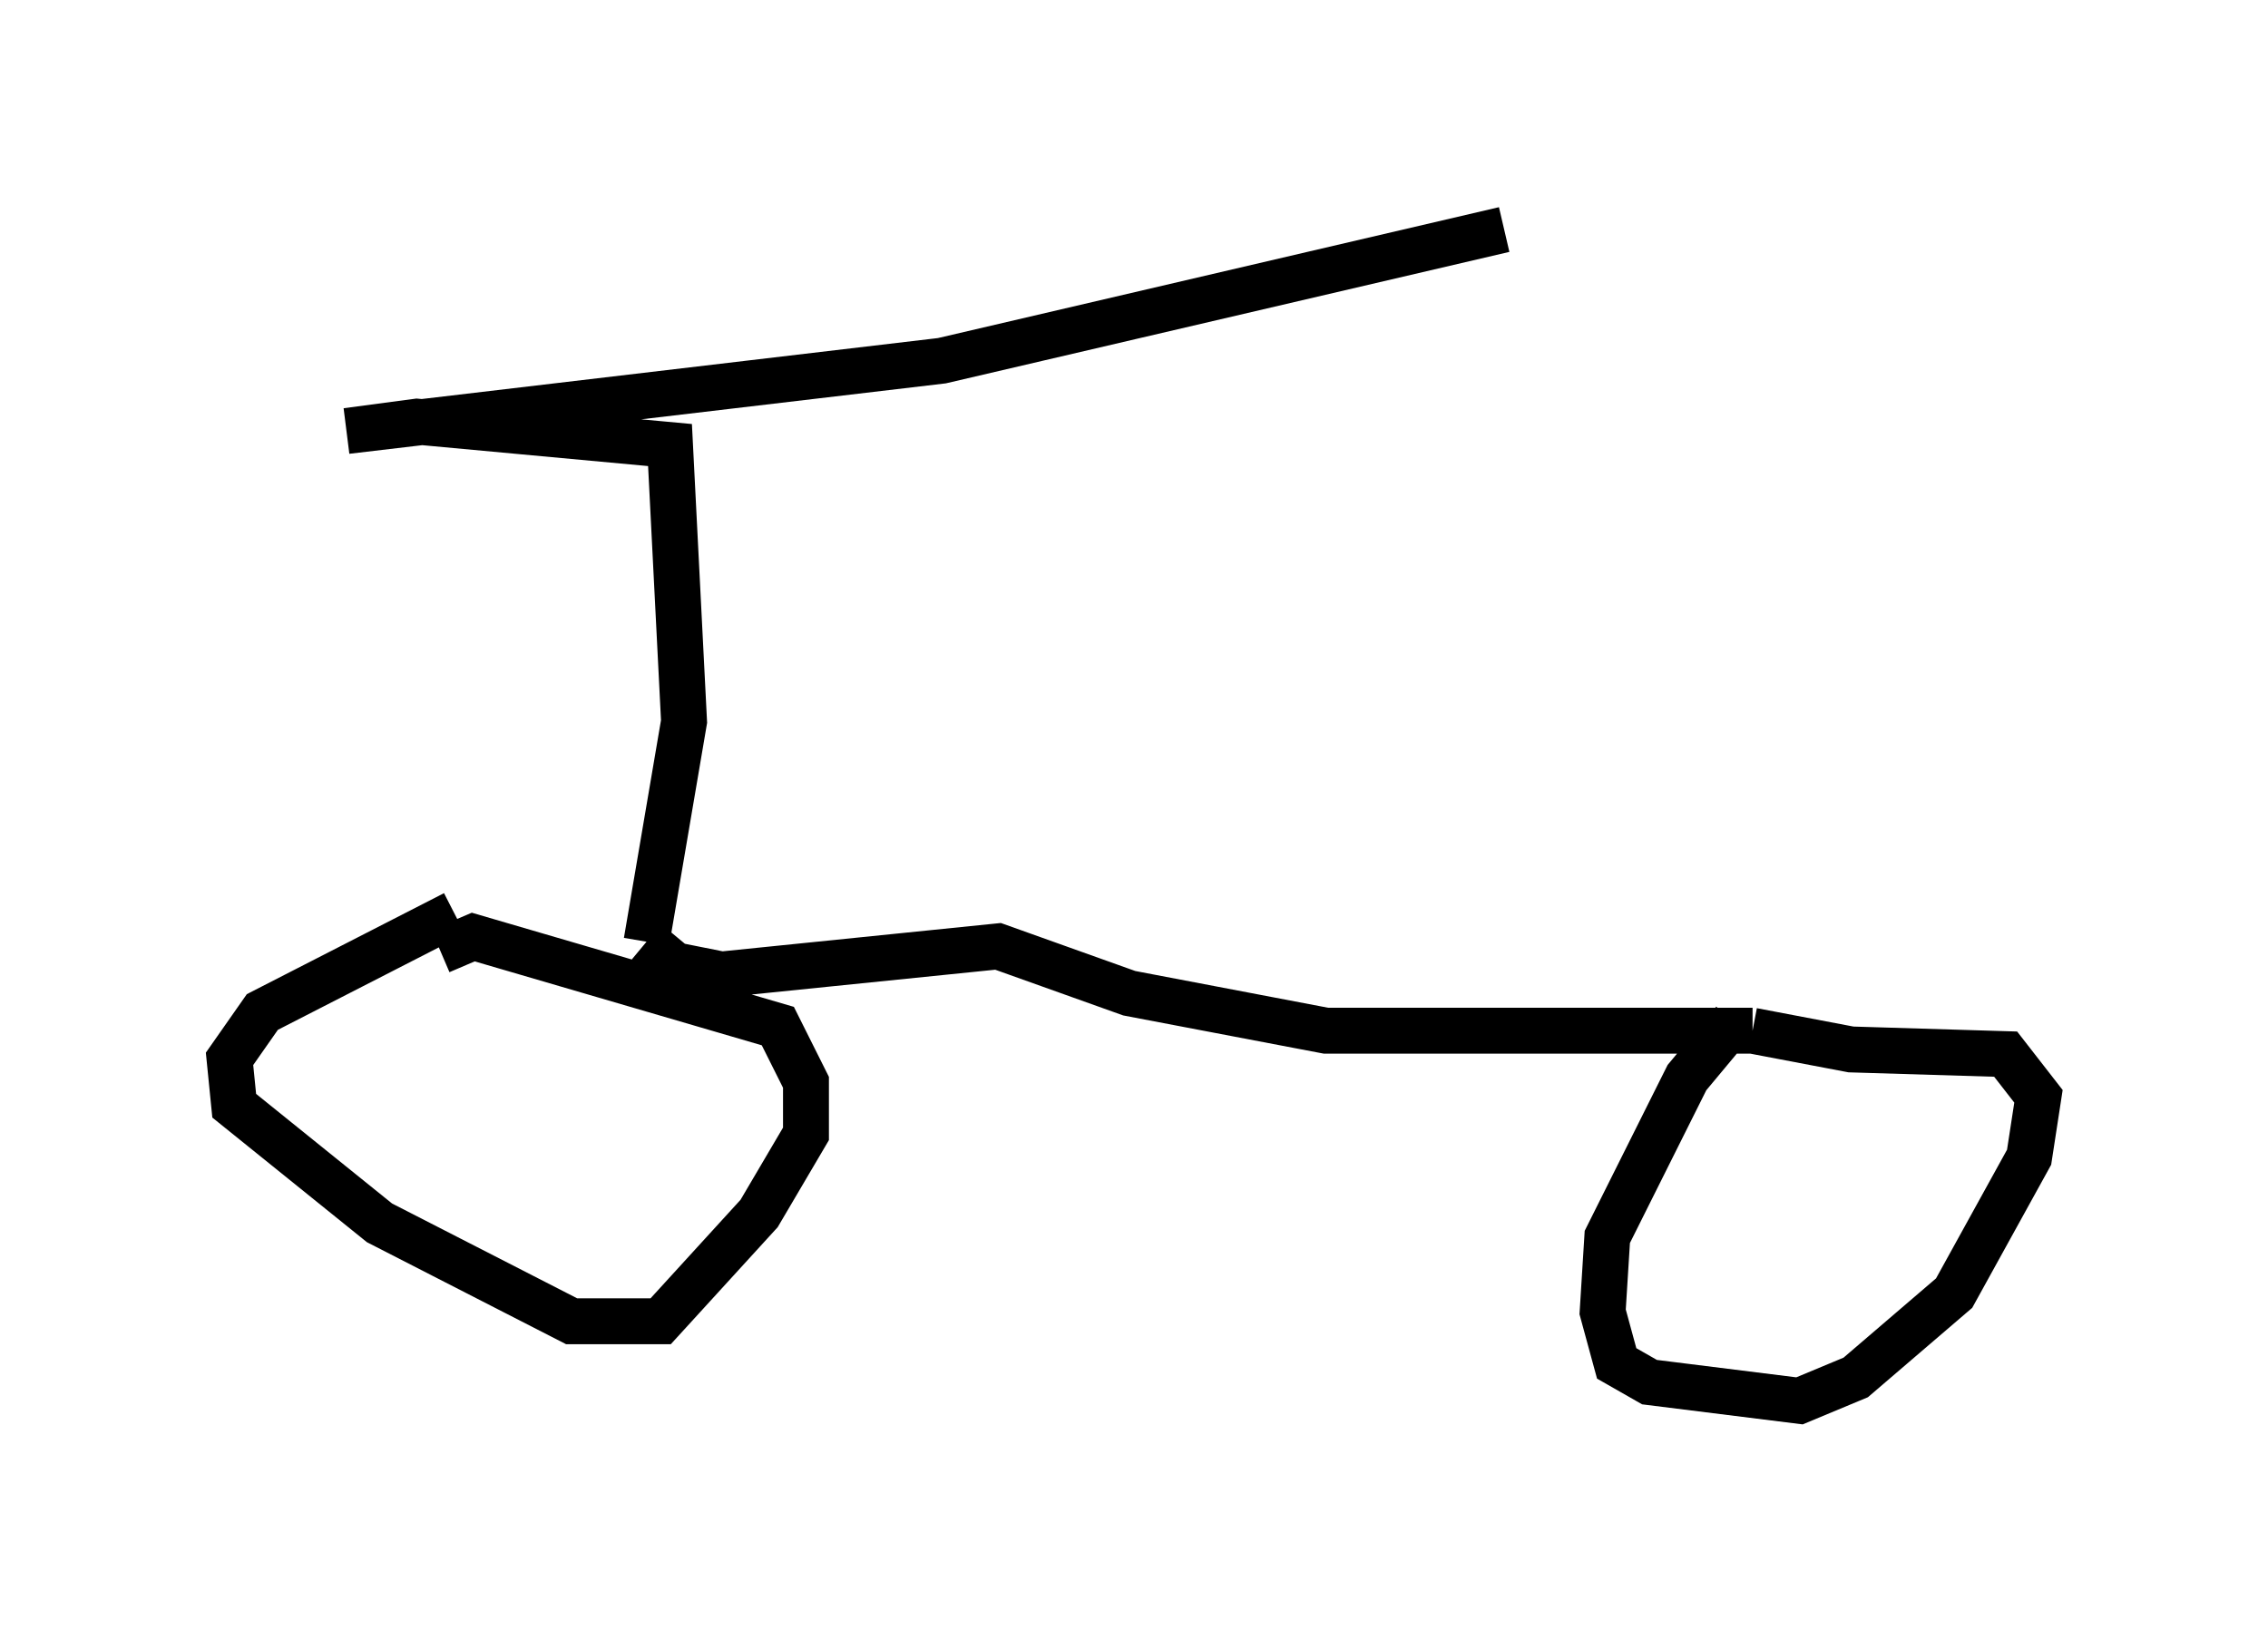 <?xml version="1.0" encoding="utf-8" ?>
<svg baseProfile="full" height="35.521" version="1.1" width="49.405" xmlns="http://www.w3.org/2000/svg" xmlns:ev="http://www.w3.org/2001/xml-events" xmlns:xlink="http://www.w3.org/1999/xlink"><defs /><rect fill="white" height="35.521" width="49.405" x="0" y="0" /><path d="M23.375, 25.621 m0.0, 0.0 m-13.475, -5.717 l-4.185, 2.144 -0.715, 1.021 l0.102, 1.021 3.165, 2.552 l4.185, 2.144 1.94, 0.0 l2.144, -2.348 1.021, -1.735 l0.0, -1.123 -0.613, -1.225 l-6.635, -1.94 -0.715, 0.306 m28.175, 1.531 l-1.021, 1.225 -1.735, 3.471 l-0.102, 1.633 0.306, 1.123 l0.715, 0.408 3.267, 0.408 l1.225, -0.51 2.144, -1.838 l1.633, -2.96 0.204, -1.327 l-0.715, -0.919 -3.369, -0.102 l-2.144, -0.408 m0.0, 0.0 l0.0, 0.0 m0.0, 0.0 l-9.29, 0.0 -4.288, -0.817 l-2.858, -1.021 -6.023, 0.613 l-1.021, -0.204 -0.613, -0.51 m0.0, 0.0 l0.817, -4.798 -0.306, -6.023 l-5.513, -0.51 -1.531, 0.204 l12.965, -1.531 12.25, -2.858 " fill="none" stroke="black" stroke-width="1" /></svg>